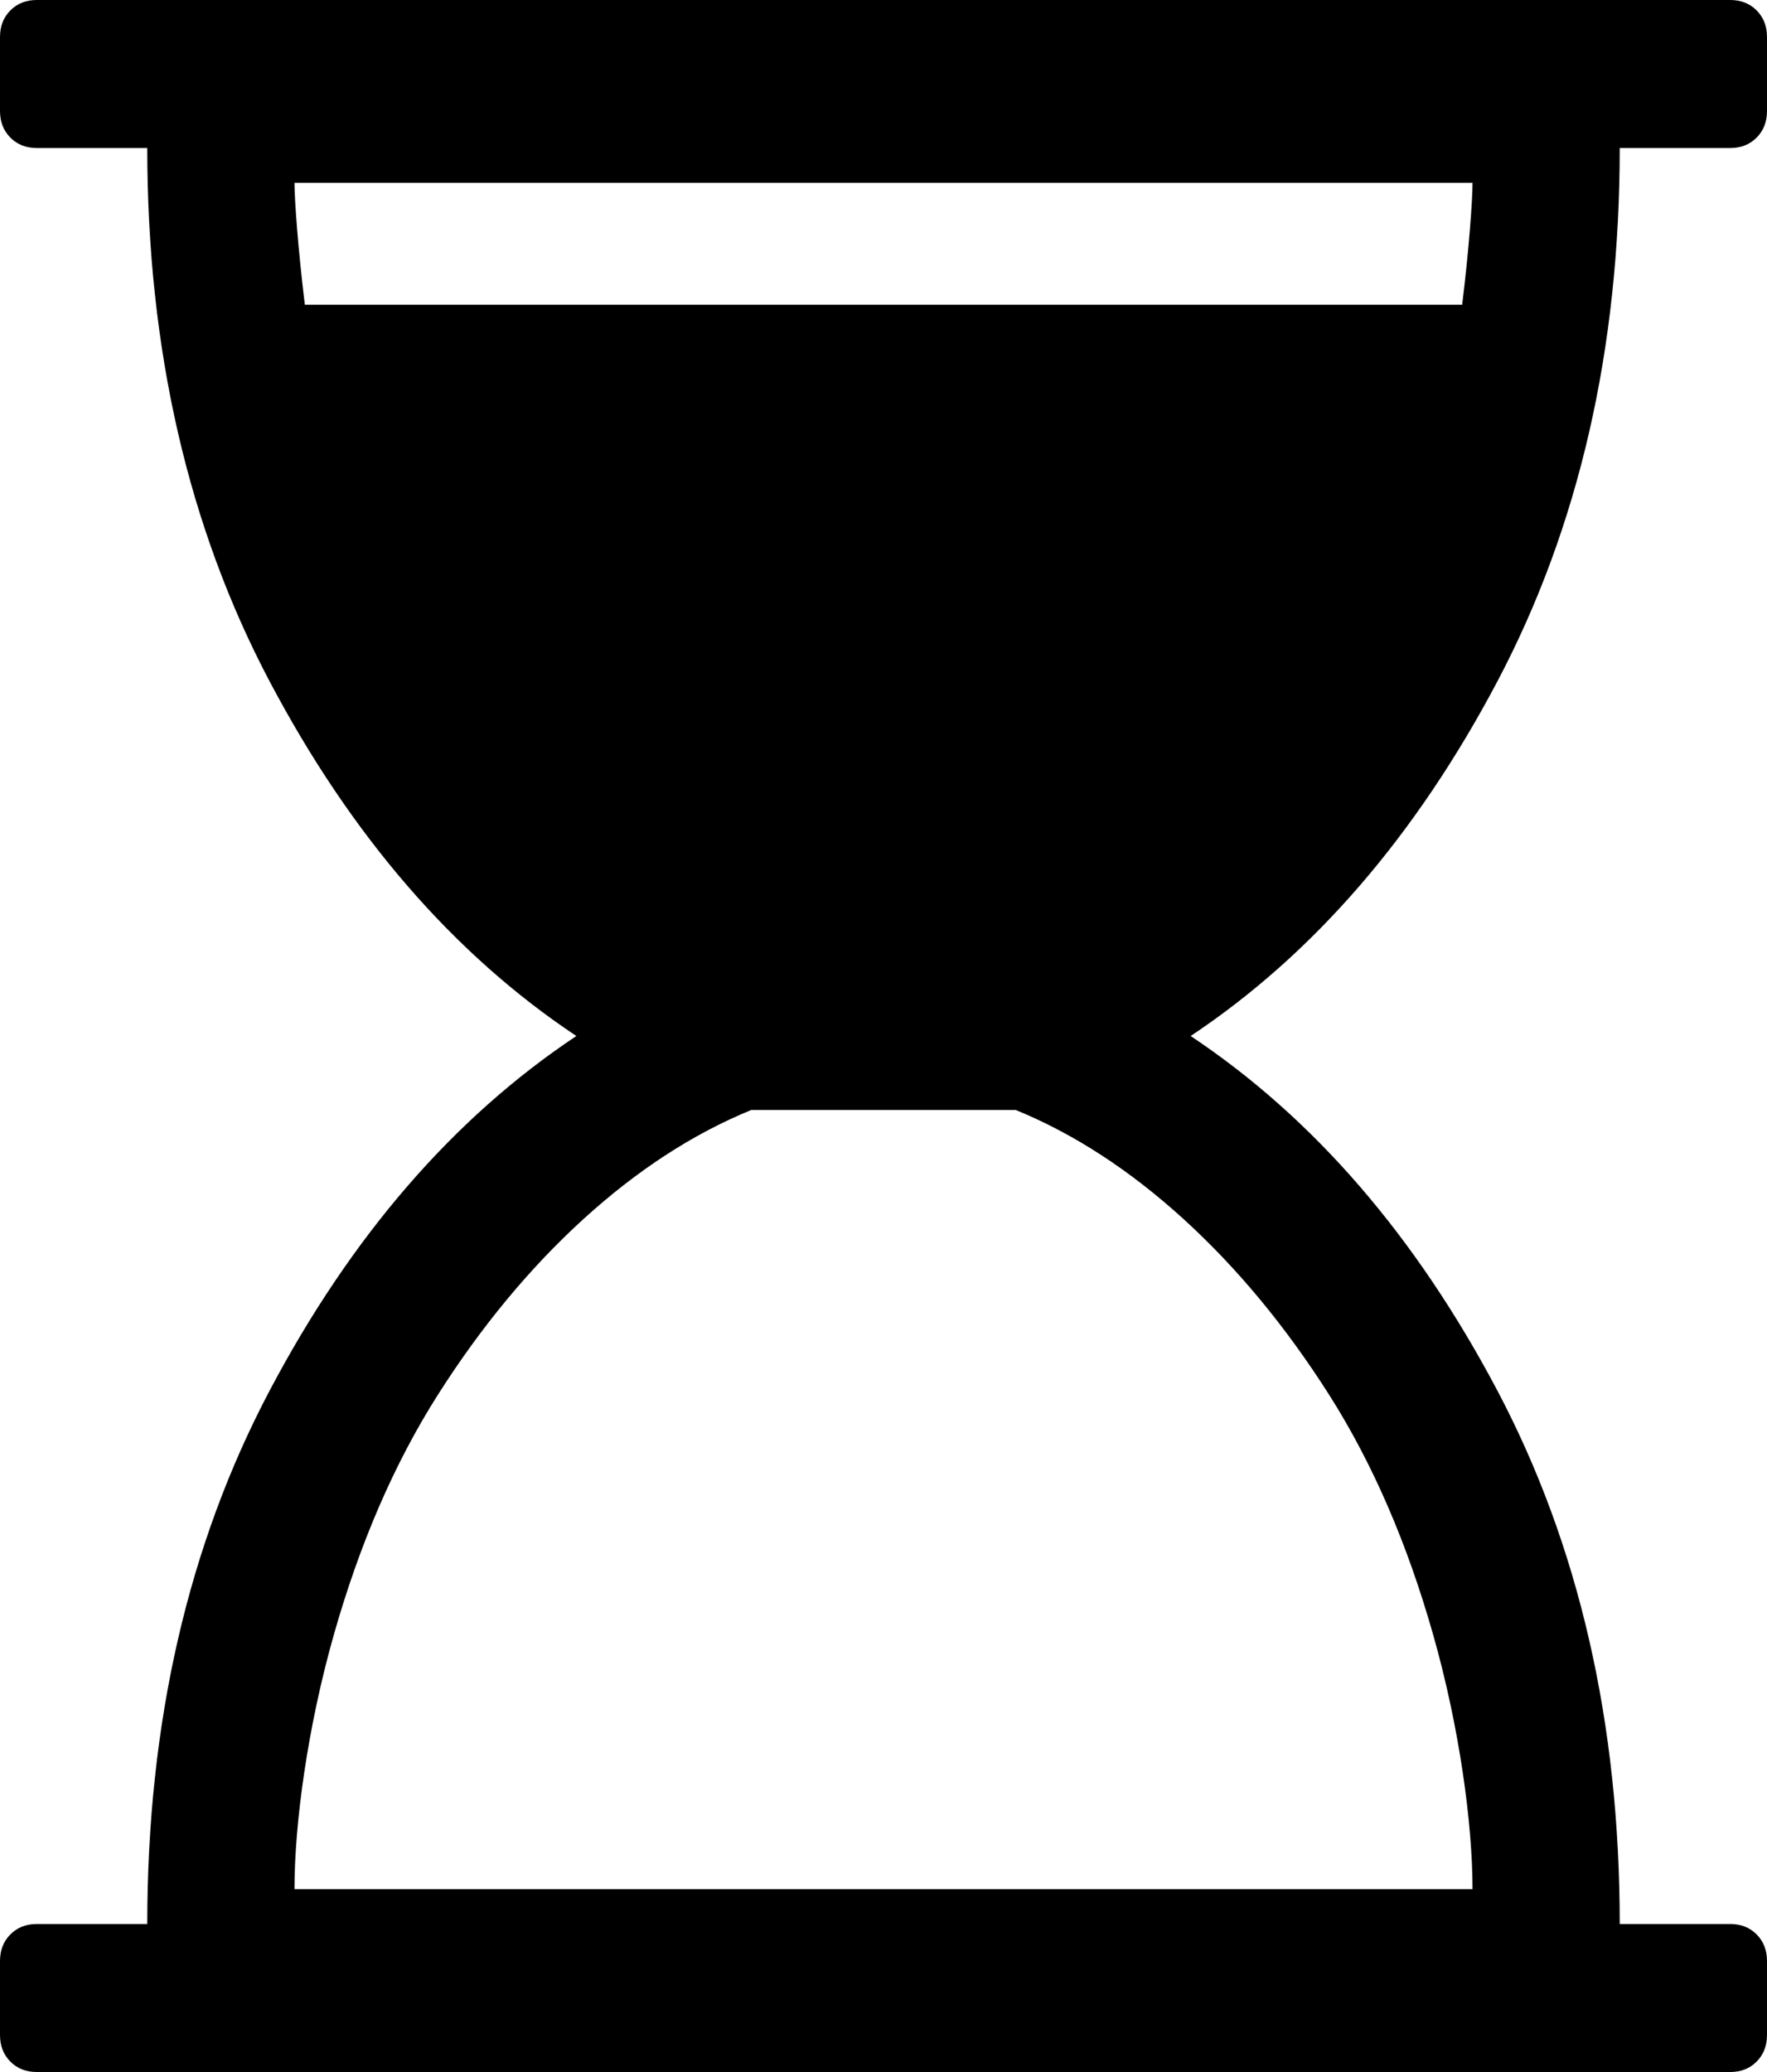 ﻿<?xml version="1.0" encoding="utf-8"?>
<svg version="1.1" xmlns:xlink="http://www.w3.org/1999/xlink" width="29px" height="34px" xmlns="http://www.w3.org/2000/svg">
  <g transform="matrix(1 0 0 1 -428 -350 )">
    <path d="M 28.396 2.429  L 26.583 2.429  C 26.583 5.73  25.913 8.649  24.573 11.185  C 23.232 13.721  21.555 15.659  19.541 17  C 21.555 18.341  23.232 20.279  24.573 22.815  C 25.913 25.351  26.583 28.27  26.583 31.571  L 28.396 31.571  C 28.572 31.571  28.717 31.628  28.83 31.742  C 28.943 31.856  29 32.001  29 32.179  L 29 33.393  C 29 33.57  28.943 33.715  28.83 33.829  C 28.717 33.943  28.572 34  28.396 34  L 0.604 34  C 0.428 34  0.283 33.943  0.17 33.829  C 0.057 33.715  0 33.57  0 33.393  L 0 32.179  C 0 32.001  0.057 31.856  0.17 31.742  C 0.283 31.628  0.428 31.571  0.604 31.571  L 2.417 31.571  C 2.417 28.27  3.087 25.351  4.427 22.815  C 5.768 20.279  7.445 18.341  9.459 17  C 7.445 15.659  5.768 13.721  4.427 11.185  C 3.087 8.649  2.417 5.73  2.417 2.429  L 0.604 2.429  C 0.428 2.429  0.283 2.372  0.17 2.258  C 0.057 2.144  0 1.999  0 1.821  L 0 0.607  C 0 0.43  0.057 0.285  0.17 0.171  C 0.283 0.057  0.428 0  0.604 0  L 28.396 0  C 28.572 0  28.717 0.057  28.83 0.171  C 28.943 0.285  29 0.43  29 0.607  L 29 1.821  C 29 1.999  28.943 2.144  28.83 2.258  C 28.717 2.372  28.572 2.429  28.396 2.429  Z M 23.997 5  C 24.11 4.086  24.167 3.276  24.167 3  L 4.833 3  C 4.833 3.263  4.89 4.073  5.003 5  L 23.997 5  Z M 4.833 31  L 24.167 31  C 24.167 29.927  23.953 28.349  23.525 26.838  C 23.097 25.326  22.527 24.011  21.816 22.891  C 21.105 21.772  20.309 20.81  19.428 20.007  C 18.547 19.204  17.628 18.606  16.671 18.214  L 12.329 18.214  C 11.372 18.606  10.453 19.204  9.572 20.007  C 8.691 20.81  7.895 21.772  7.184 22.891  C 6.473 24.011  5.903 25.326  5.475 26.838  C 5.047 28.349  4.833 29.927  4.833 31  Z " fill-rule="nonzero" fill="#000000" stroke="none" transform="matrix(1 0 0 1 428 350 )" />
  </g>
</svg>